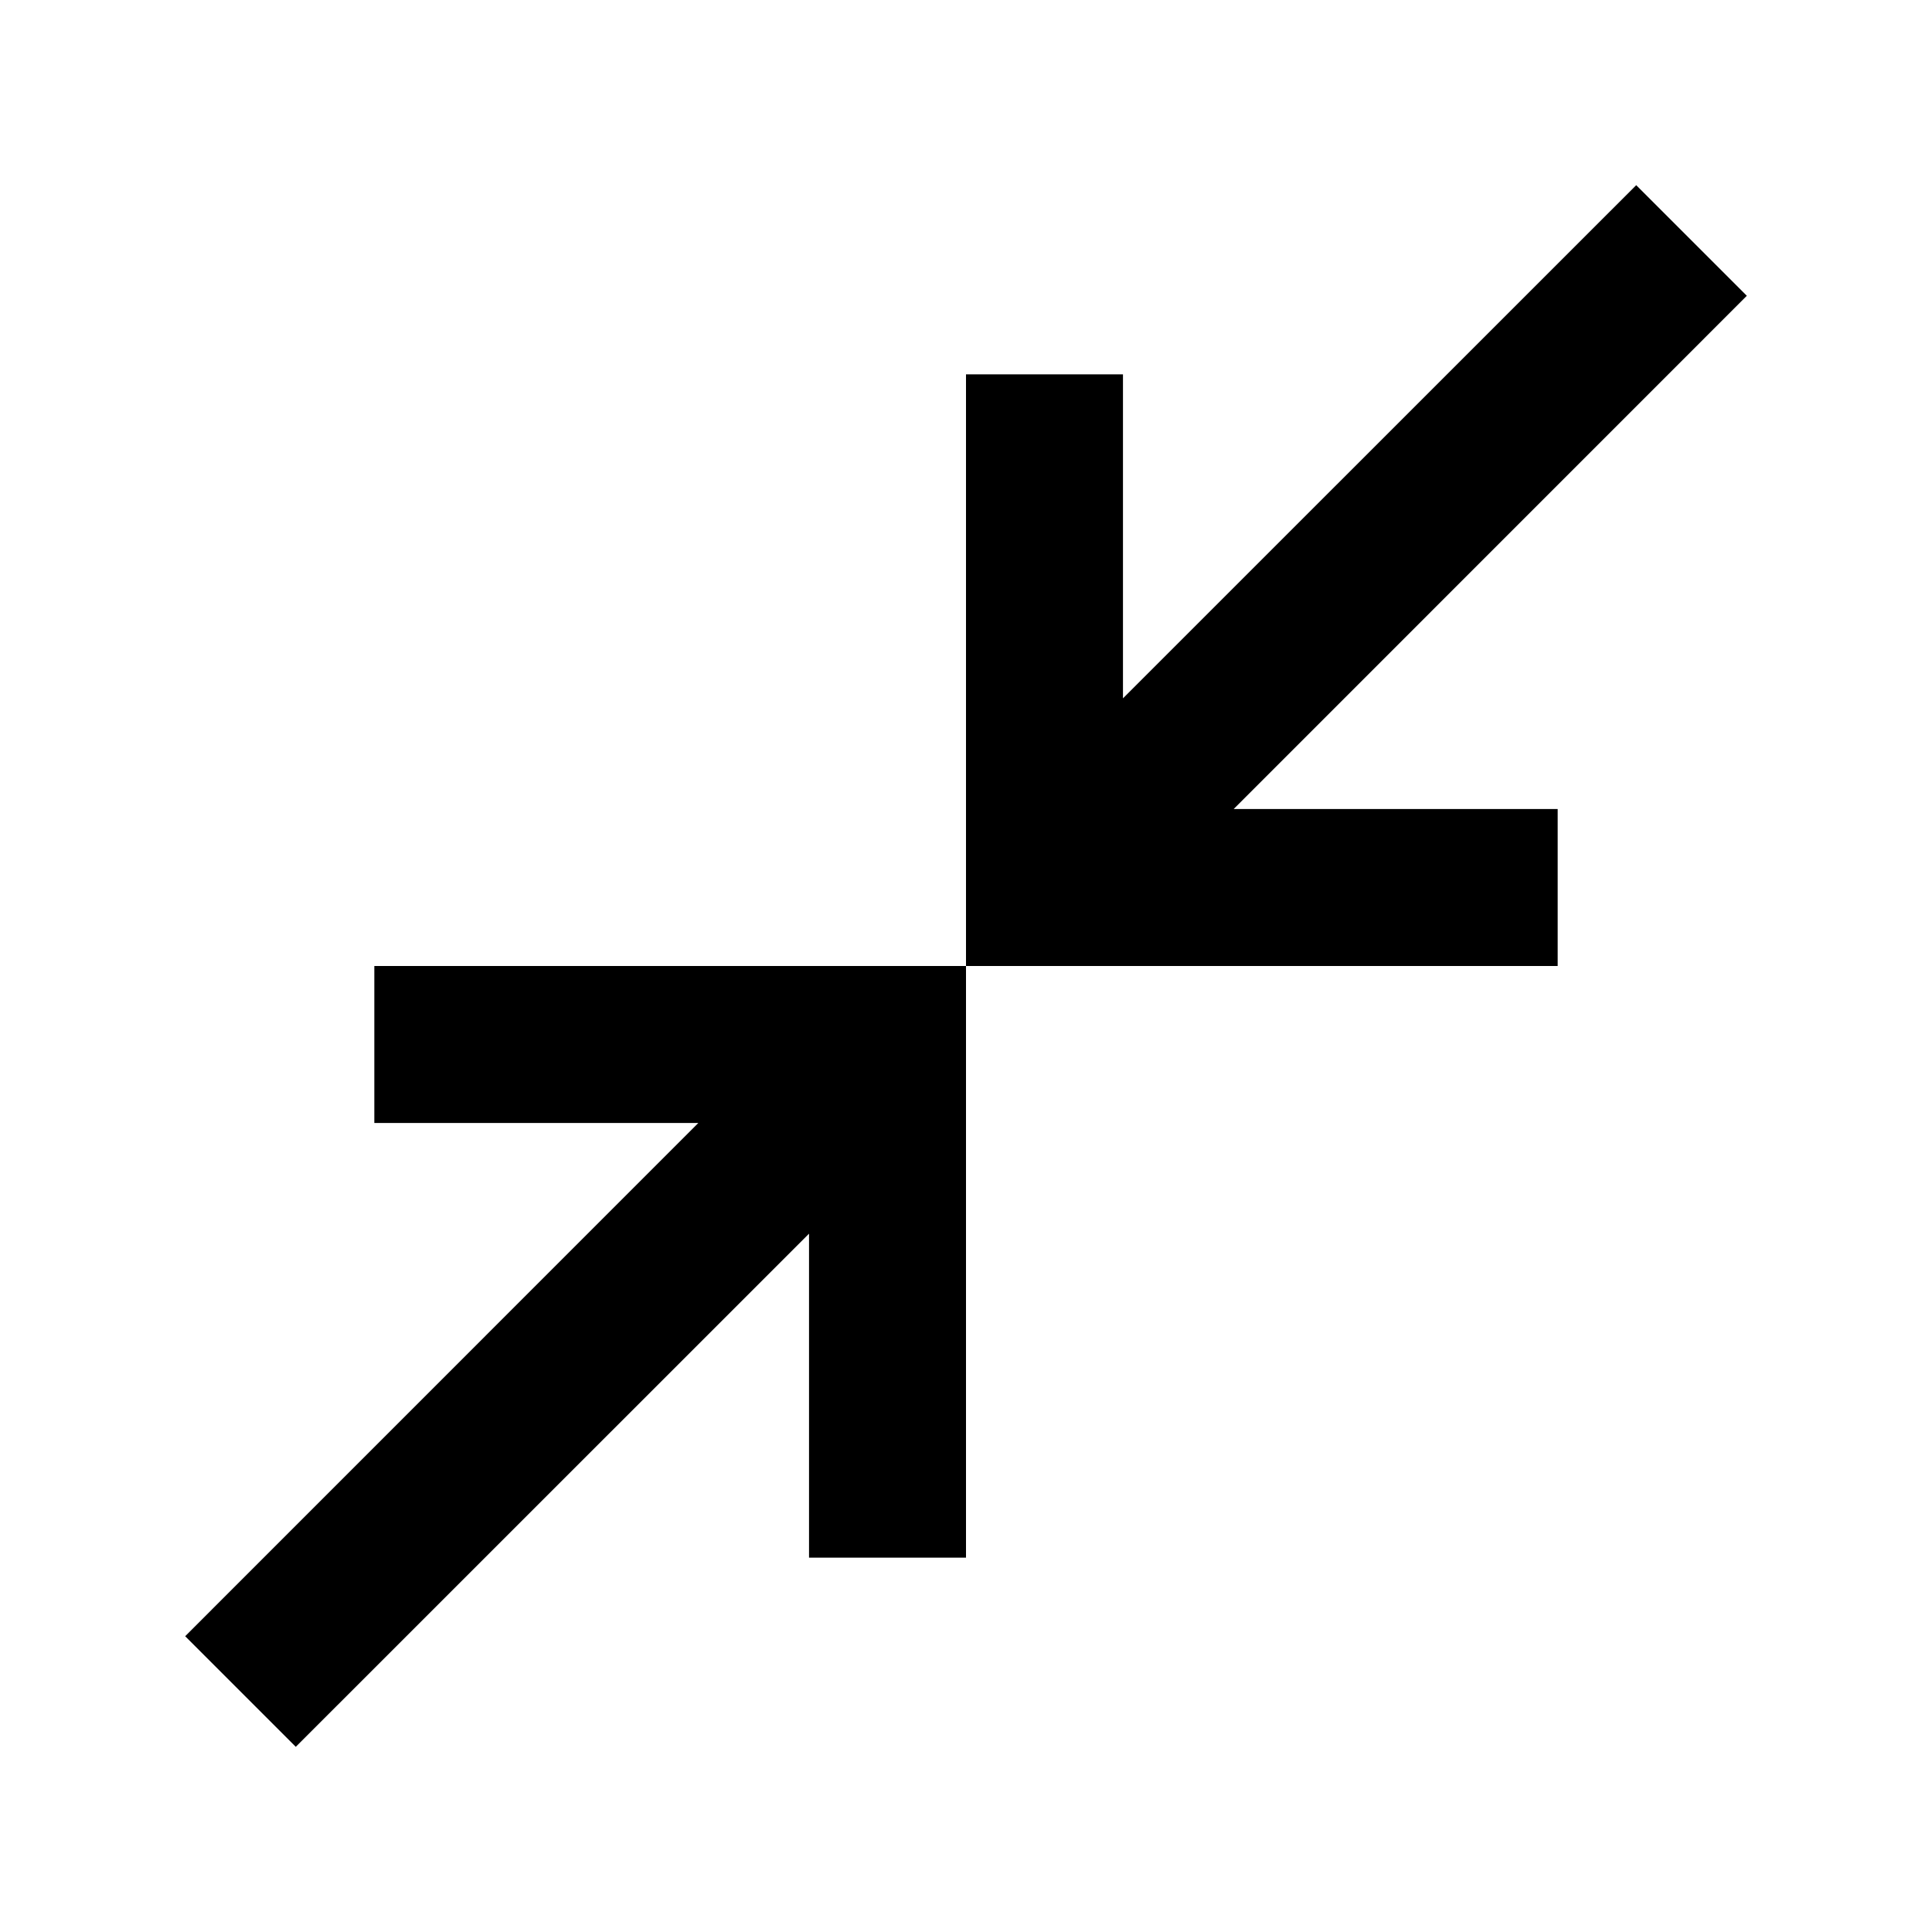 <svg xmlns="http://www.w3.org/2000/svg" height="20" width="20"><path d="m3.062 18.083-1.145-1.145 5.312-5.313H3.875V10H10v6.125H8.375v-3.354ZM10 10V3.875h1.625v3.354l5.313-5.312 1.145 1.145-5.312 5.313h3.354V10Z"/></svg>